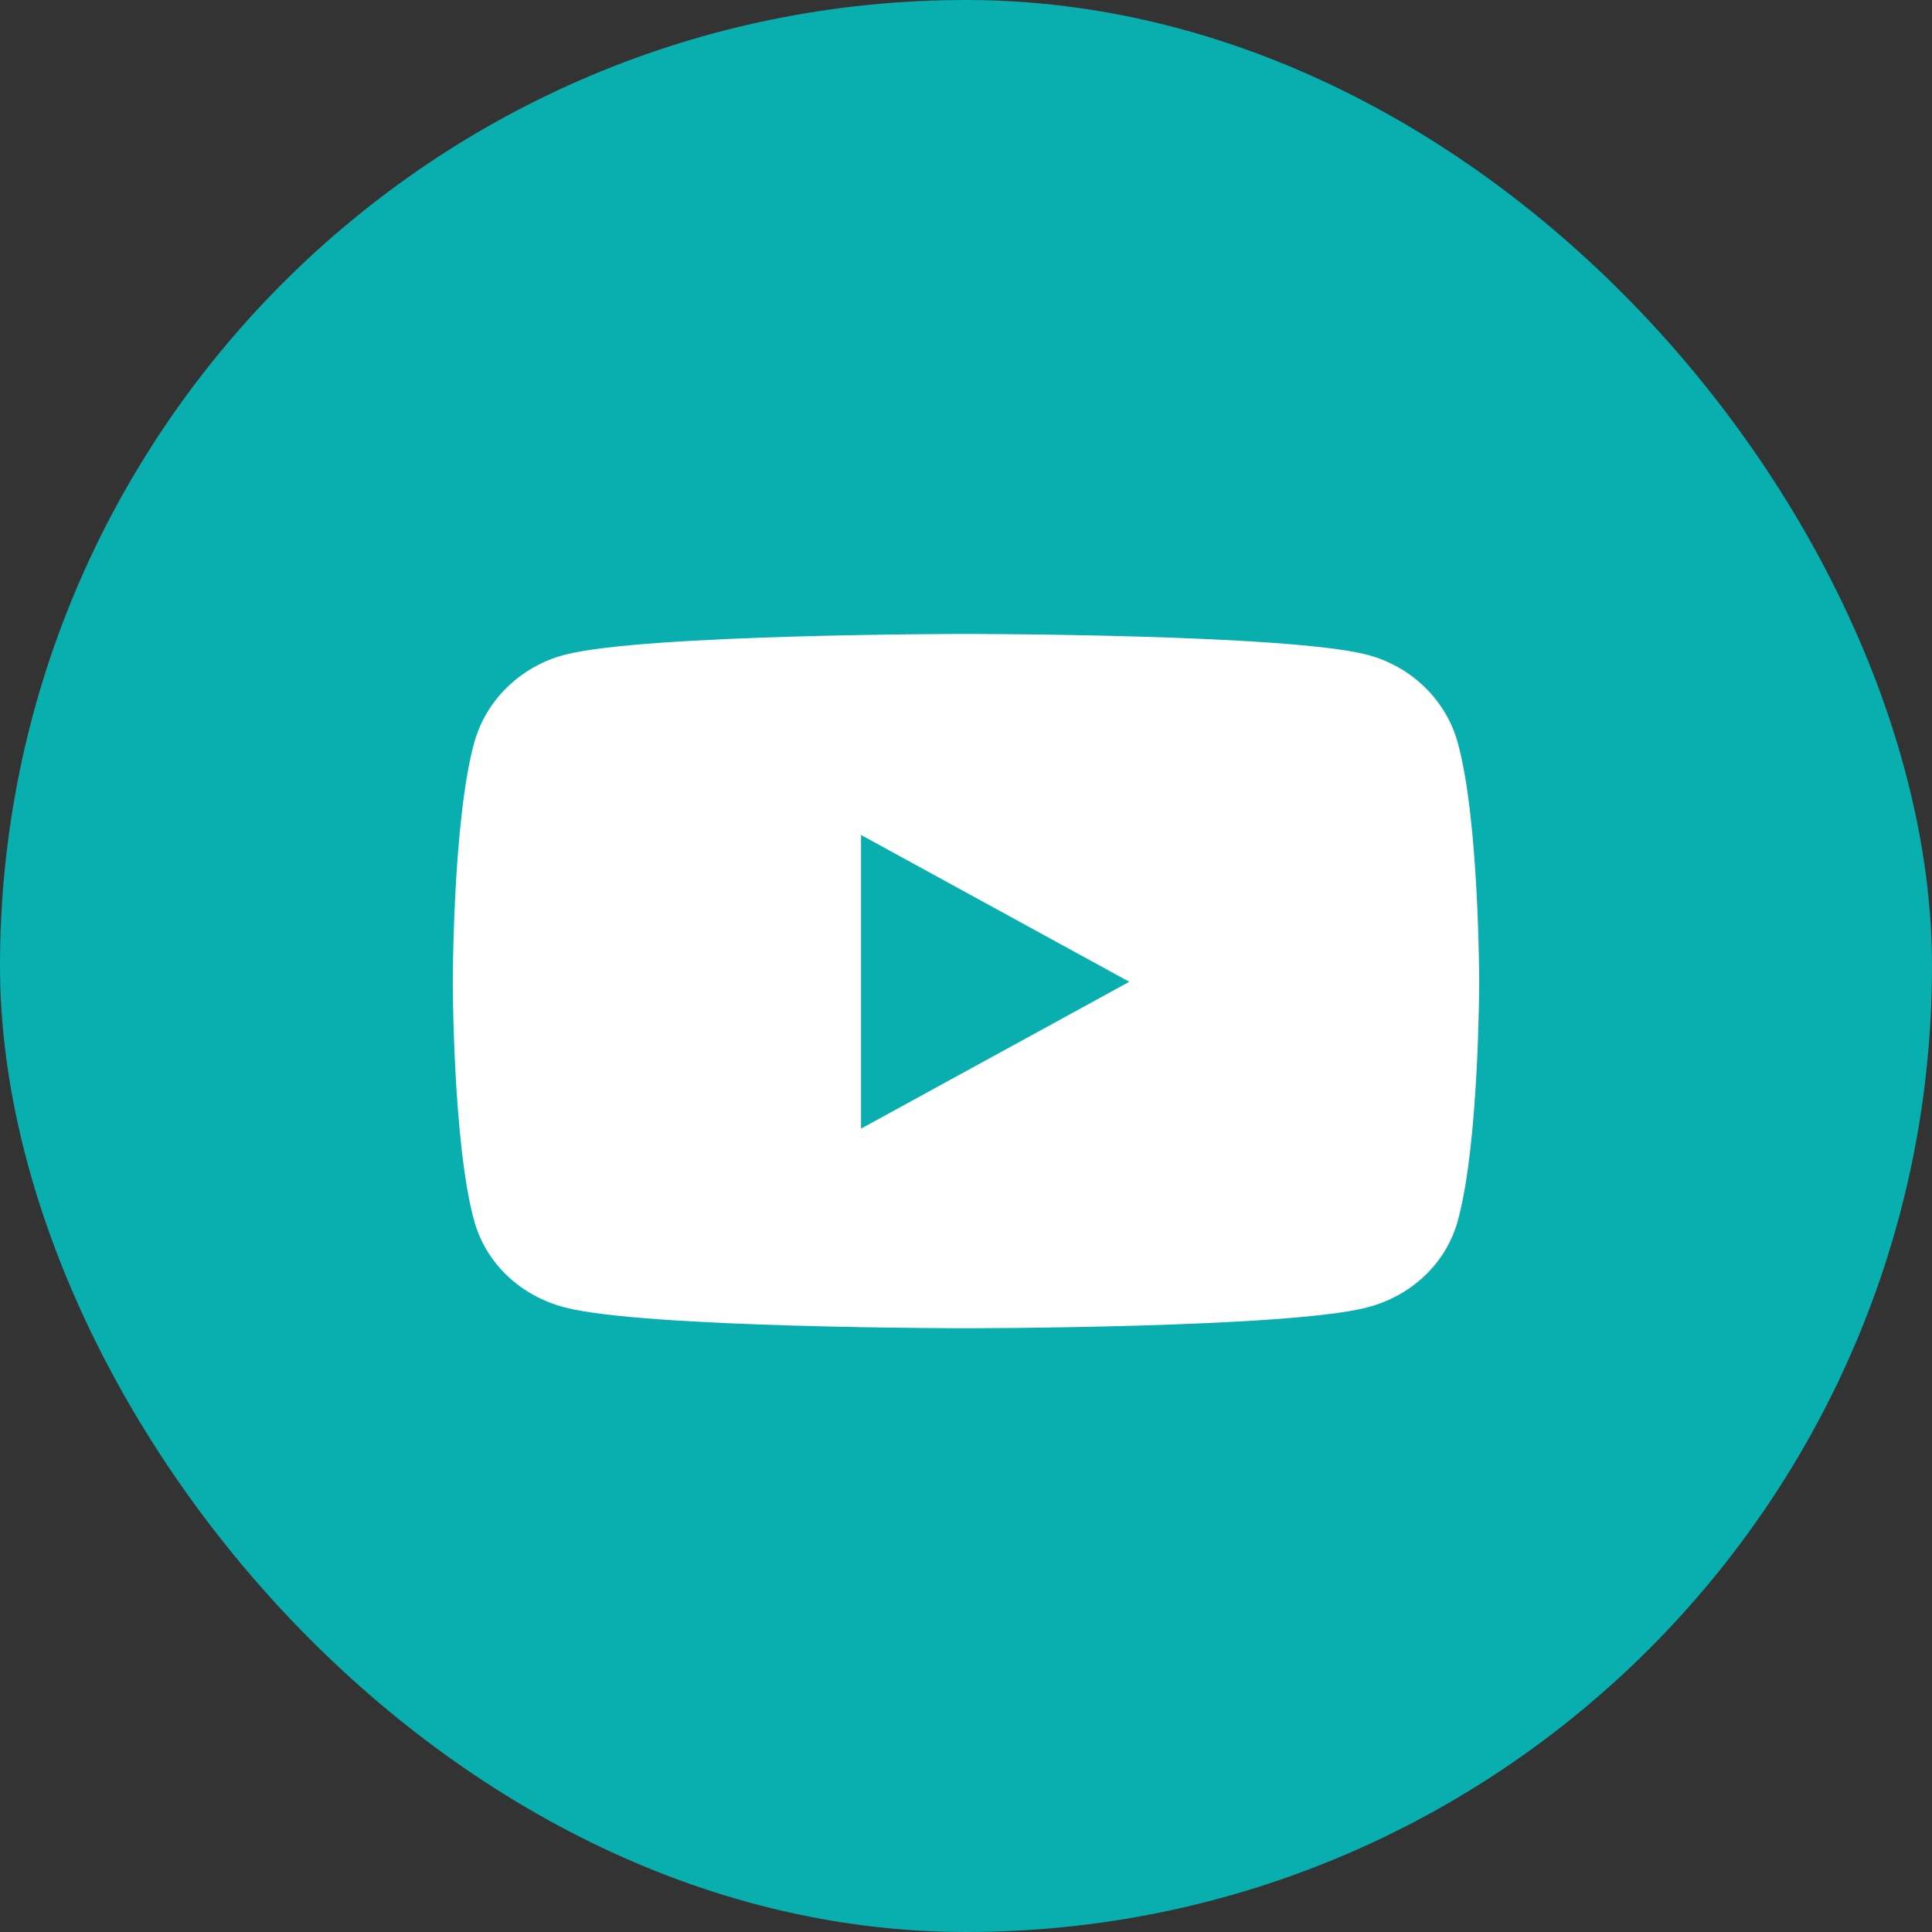 <svg width="64" height="64" viewBox="0 0 64 64" fill="none" xmlns="http://www.w3.org/2000/svg">
<rect x="0" y="0" width="64" height="64" fill="#333333" stroke="none"/>
<rect width="64" height="64" rx="32" fill="#09AEAF"/>
<path d="M48.289 24.599C47.898 23.182 46.746 22.067 45.284 21.688C42.632 21 32 21 32 21C32 21 21.368 21 18.716 21.688C17.254 22.067 16.102 23.182 15.71 24.599C15 27.166 15 32.523 15 32.523C15 32.523 15 37.88 15.71 40.448C16.102 41.864 17.254 42.933 18.716 43.312C21.368 44 32 44 32 44C32 44 42.632 44 45.284 43.312C46.746 42.933 47.898 41.864 48.289 40.448C49 37.88 49 32.523 49 32.523C49 32.523 49 27.166 48.289 24.599ZM28.523 37.387V27.66L37.409 32.523L28.523 37.387Z" fill="white"/>
</svg>
